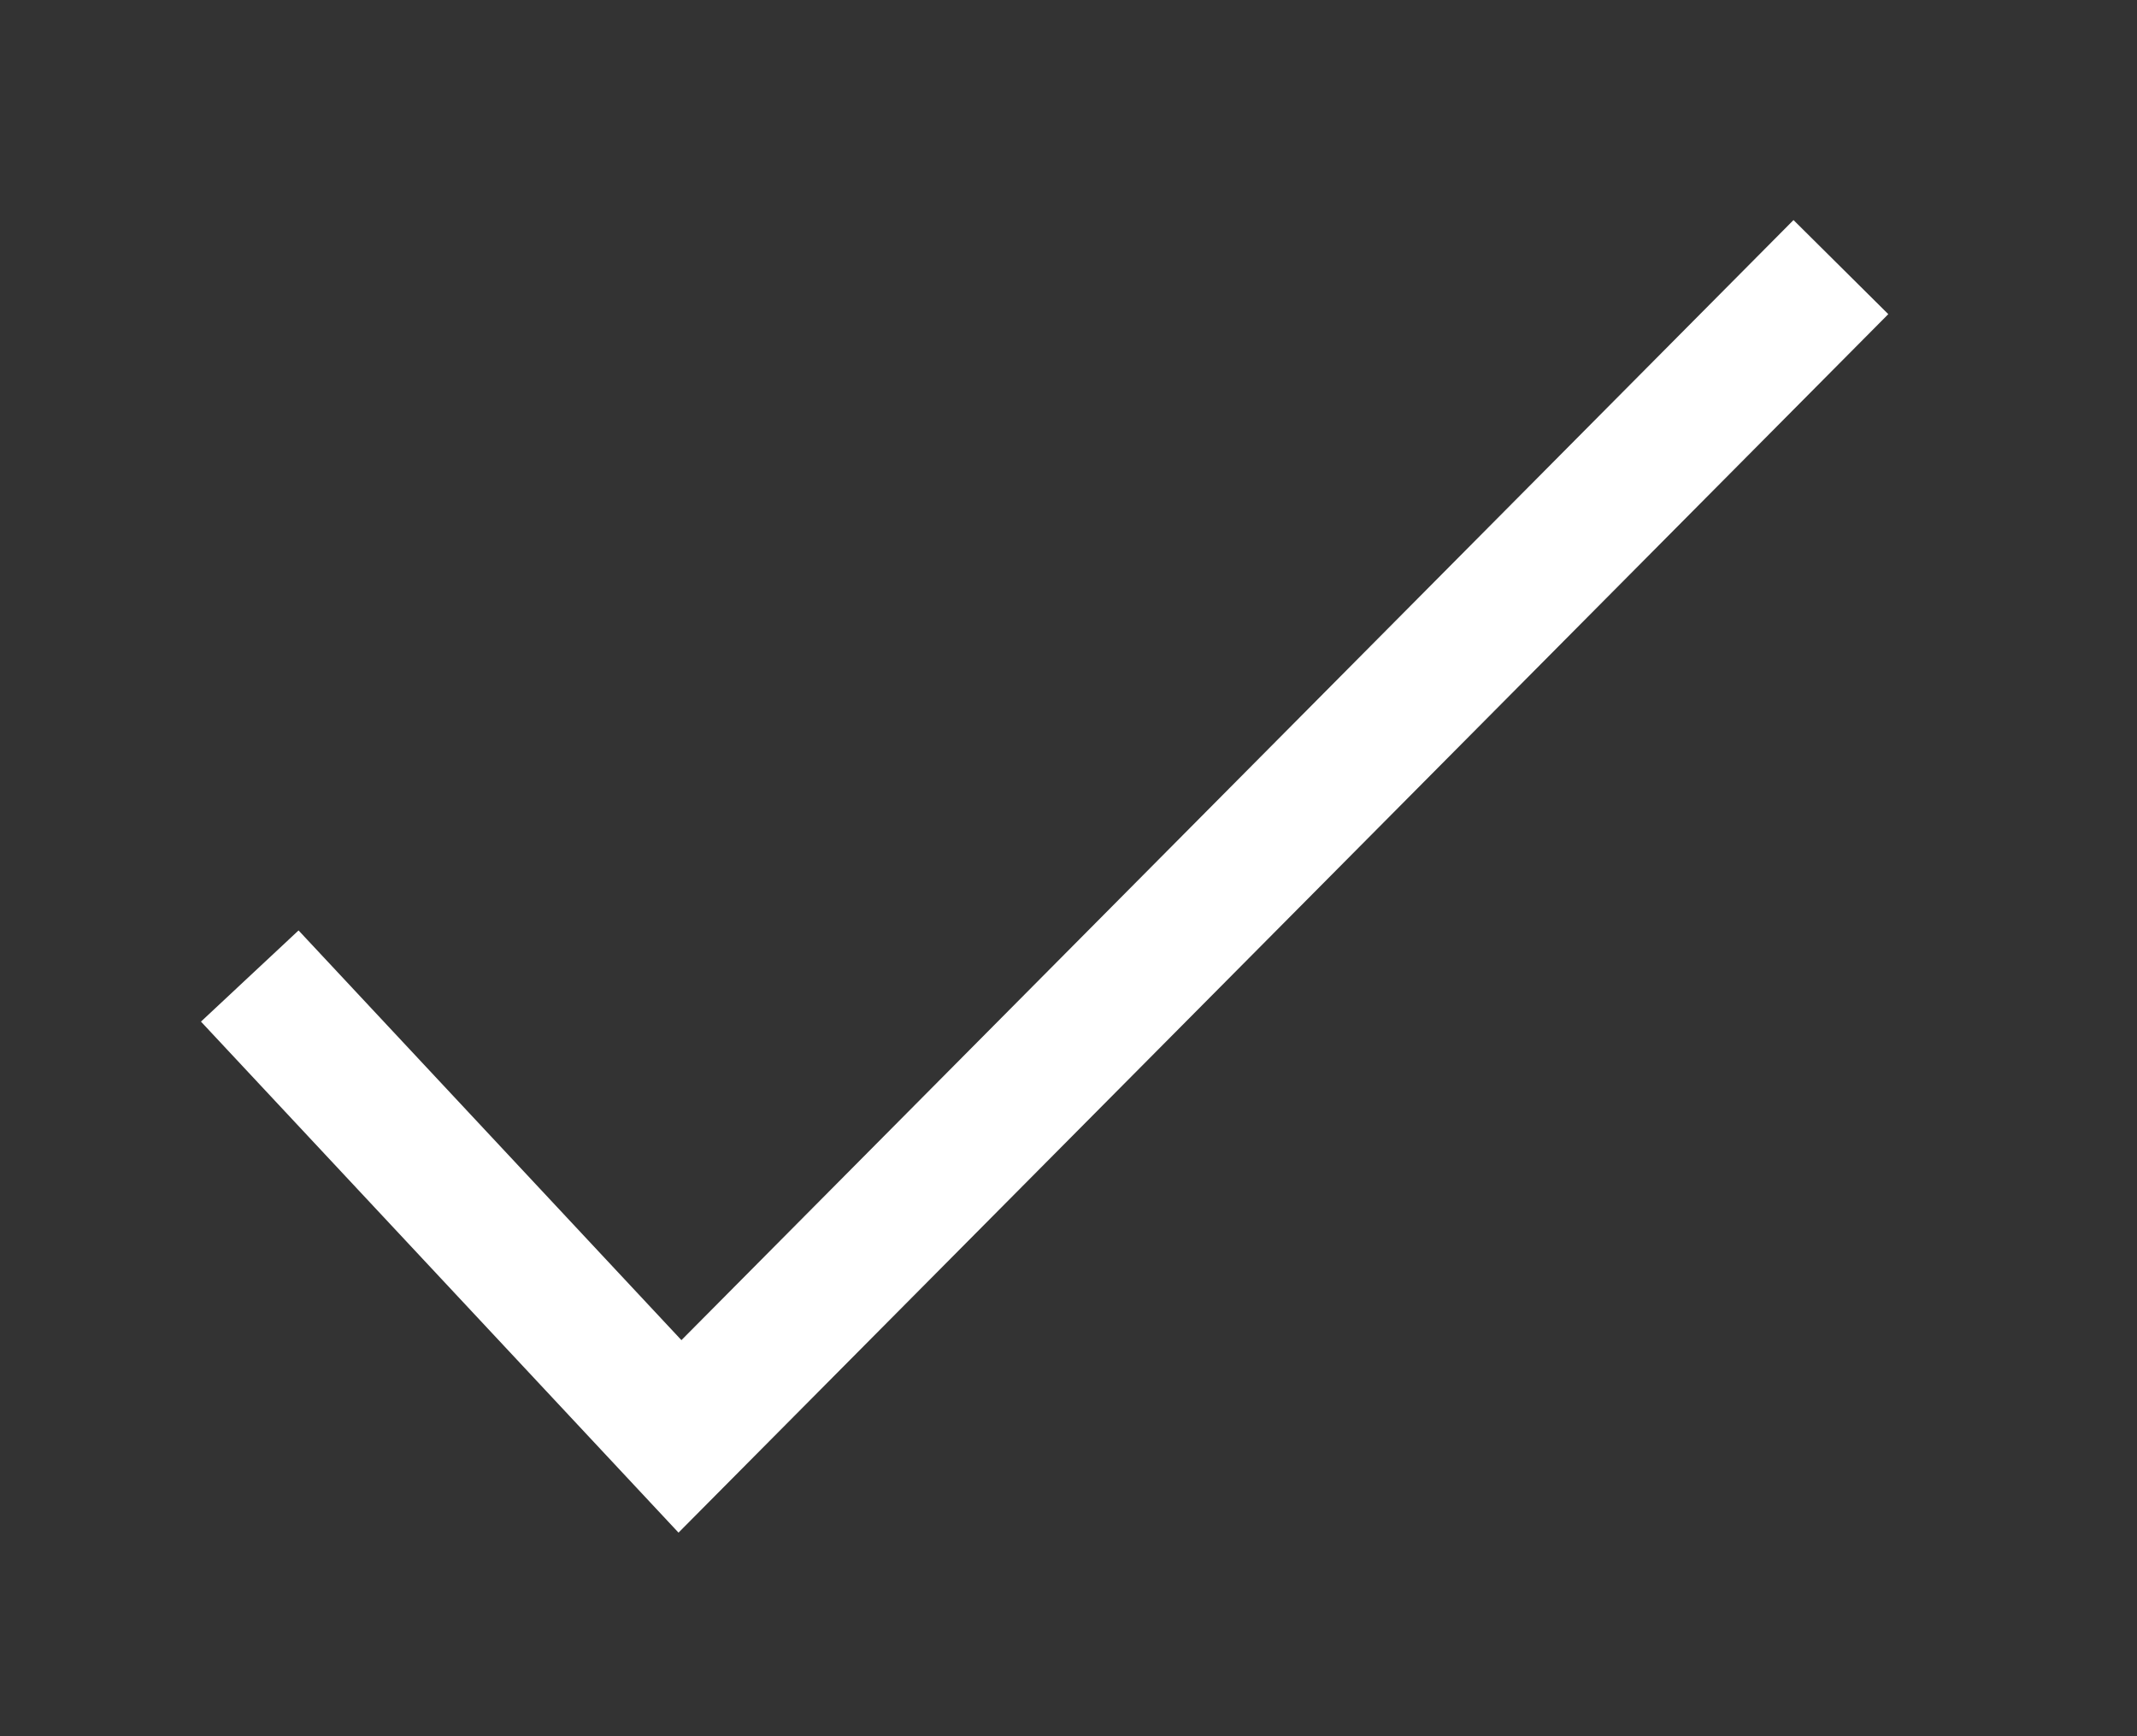 <svg width="16" height="13" viewBox="0 0 16 13" fill="none" xmlns="http://www.w3.org/2000/svg">
<rect x="0" y="0" width="16" height="13" fill="#333333" stroke="none"/>
<path d="M13.783 2L5.091 10.755L1.87 7.308" stroke="white" strokeWidth="2.577" strokeLinecap="square"/>
</svg>
